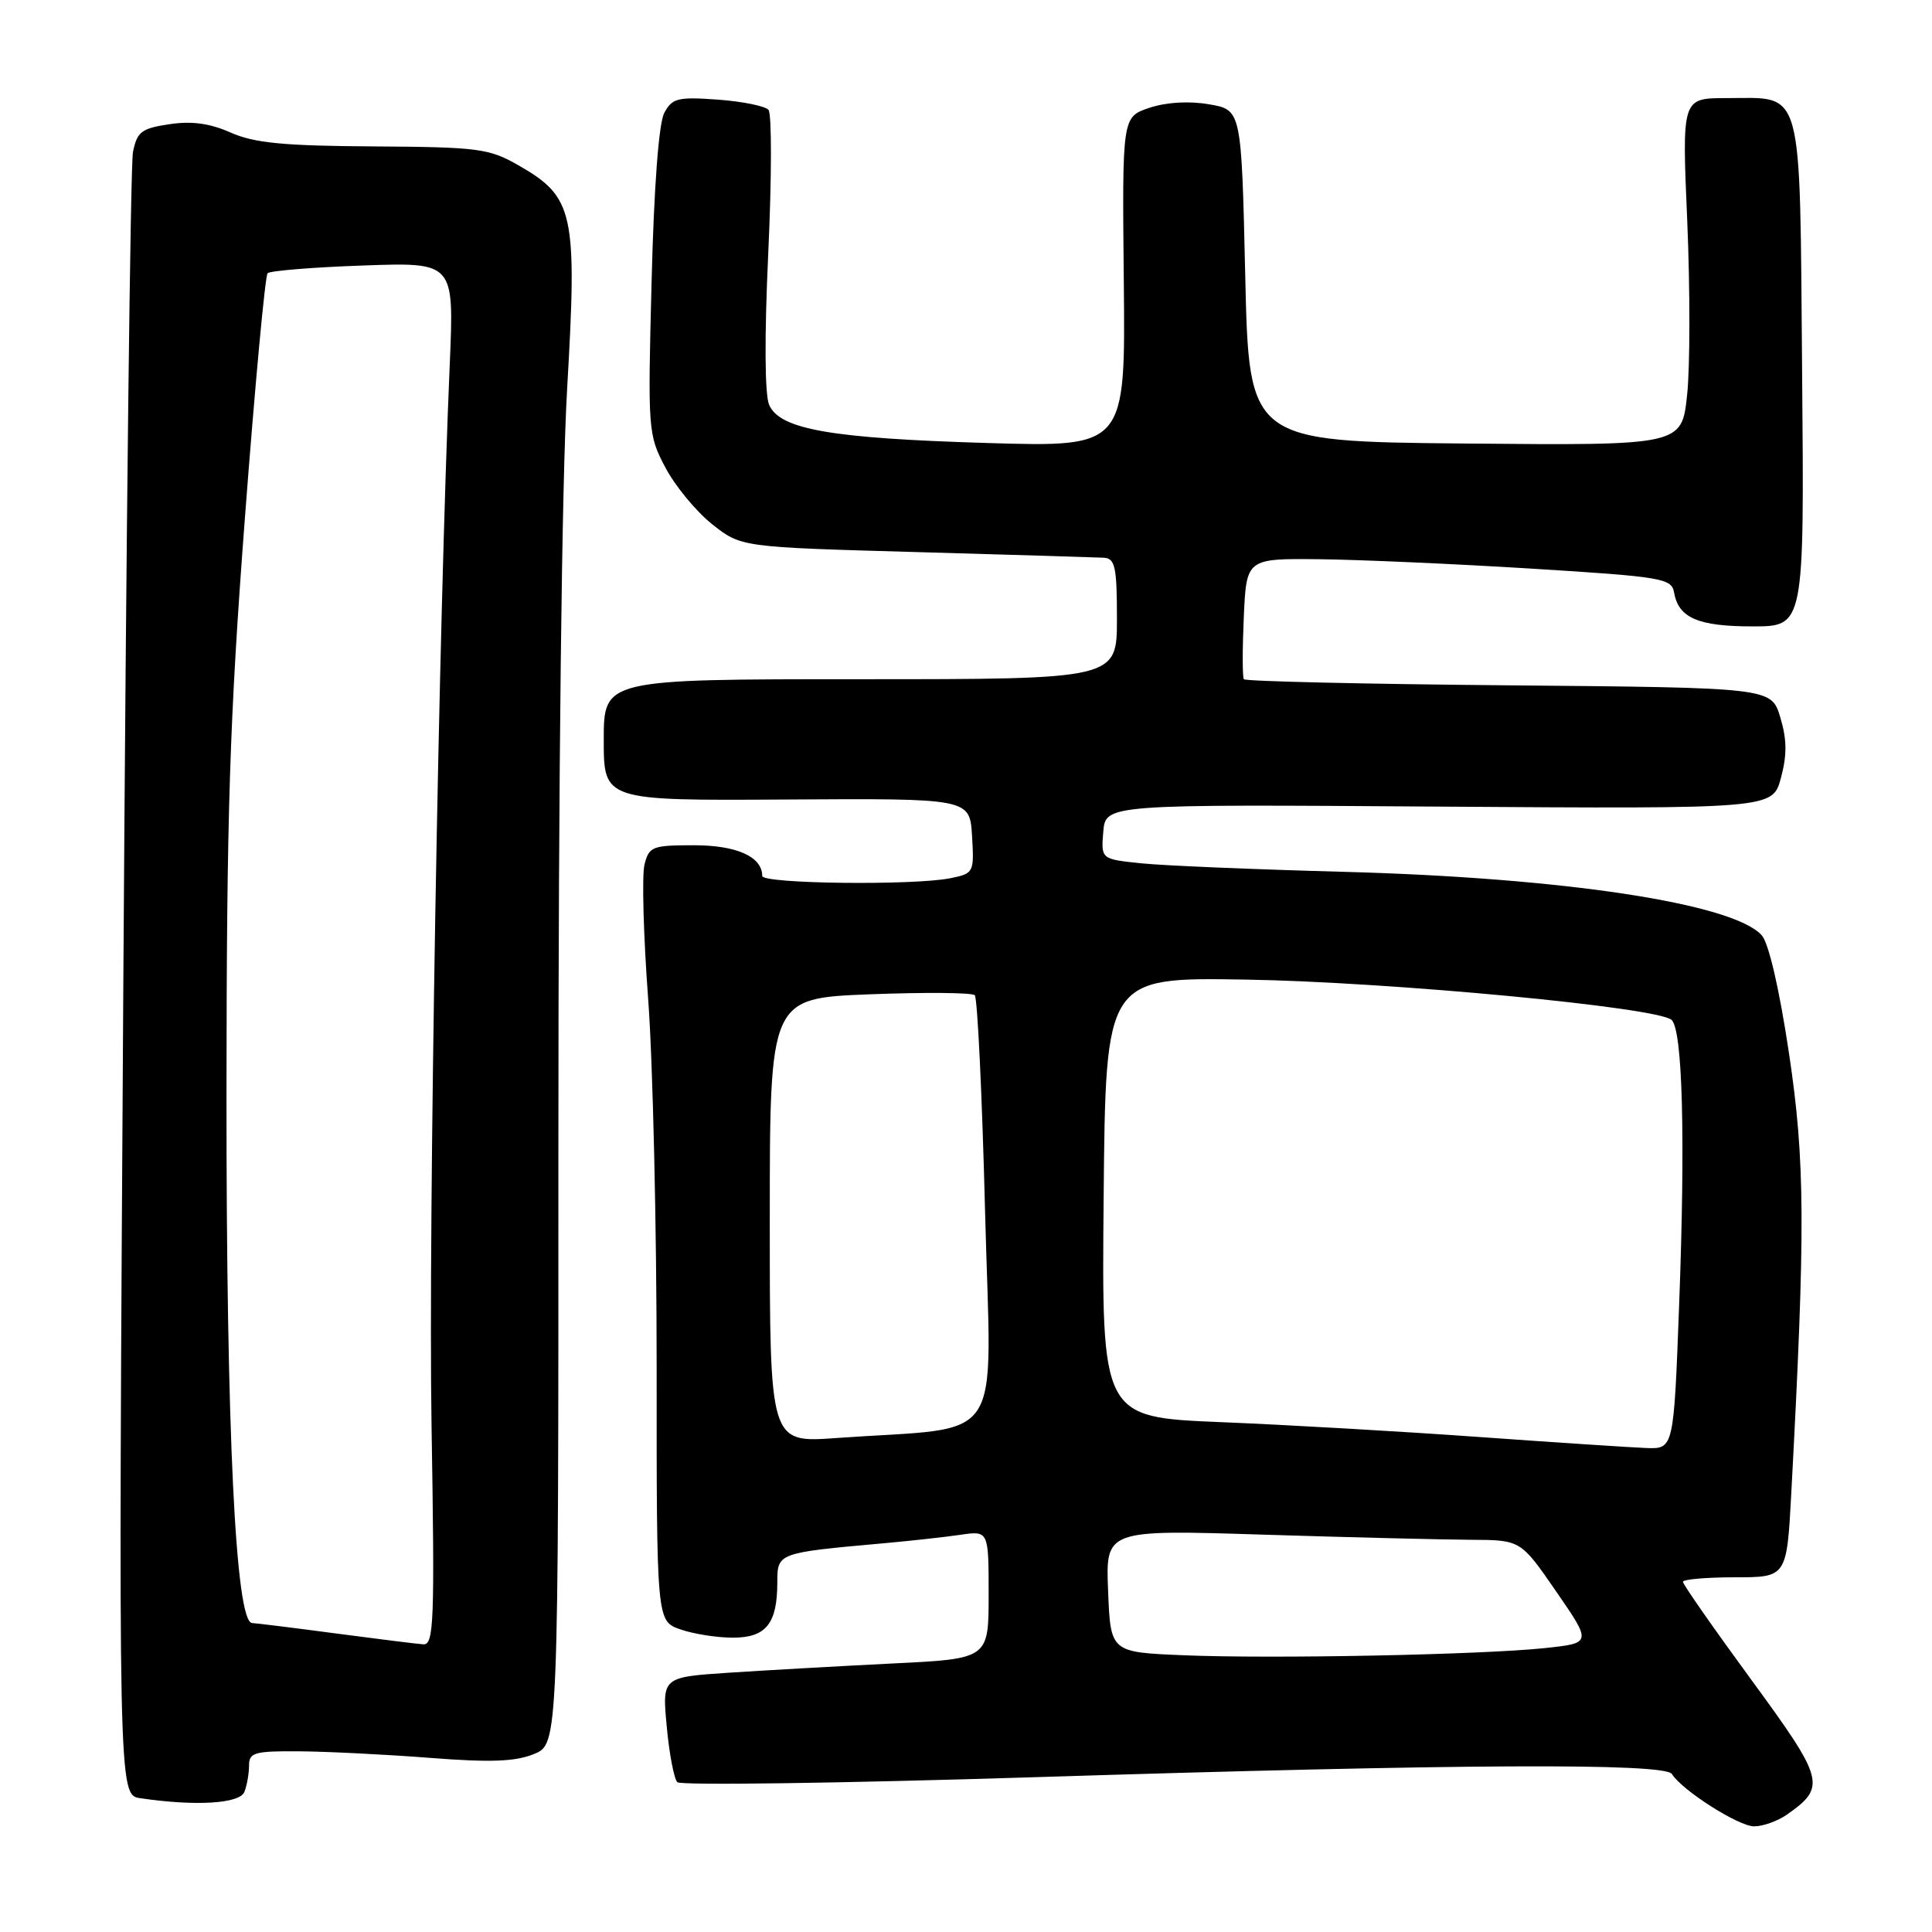 <?xml version="1.0" encoding="UTF-8" standalone="no"?>
<!DOCTYPE svg PUBLIC "-//W3C//DTD SVG 1.1//EN" "http://www.w3.org/Graphics/SVG/1.1/DTD/svg11.dtd" >
<svg xmlns="http://www.w3.org/2000/svg" xmlns:xlink="http://www.w3.org/1999/xlink" version="1.1" viewBox="0 0 256 256">
 <g >
 <path fill="currentColor"
d=" M 236.77 240.45 C 242.02 236.77 241.78 235.85 232.05 222.57 C 227.07 215.77 223.00 209.94 223.00 209.60 C 223.00 209.27 226.10 209.00 229.88 209.00 C 236.76 209.00 236.76 209.00 237.36 197.75 C 239.24 162.72 239.19 153.84 237.05 139.56 C 235.77 131.03 234.37 124.96 233.43 123.92 C 229.61 119.70 207.17 116.30 178.00 115.52 C 166.18 115.20 154.11 114.70 151.19 114.39 C 145.89 113.84 145.89 113.84 146.19 110.21 C 146.50 106.57 146.50 106.57 190.69 106.88 C 234.87 107.18 234.87 107.18 235.98 103.09 C 236.80 100.04 236.78 97.99 235.90 95.06 C 234.72 91.12 234.72 91.12 199.94 90.81 C 180.81 90.64 165.01 90.28 164.82 90.00 C 164.62 89.72 164.62 86.01 164.81 81.75 C 165.16 74.00 165.16 74.00 174.83 74.10 C 180.15 74.16 192.82 74.72 202.99 75.35 C 220.24 76.42 221.50 76.63 221.82 78.50 C 222.41 81.88 225.01 83.00 232.23 83.00 C 239.08 83.00 239.08 83.00 238.79 49.42 C 238.46 10.74 239.08 13.00 228.74 13.00 C 222.86 13.00 222.86 13.00 223.57 29.32 C 223.95 38.30 223.95 48.65 223.55 52.34 C 222.84 59.03 222.84 59.03 194.17 58.77 C 165.50 58.50 165.50 58.50 165.00 36.53 C 164.50 14.55 164.50 14.55 160.20 13.82 C 157.53 13.36 154.53 13.54 152.29 14.29 C 148.69 15.50 148.69 15.50 148.91 37.37 C 149.13 59.25 149.13 59.25 130.82 58.70 C 110.10 58.08 103.35 56.90 101.92 53.66 C 101.33 52.32 101.28 44.67 101.80 33.50 C 102.26 23.60 102.27 15.08 101.83 14.56 C 101.39 14.05 98.37 13.44 95.11 13.20 C 89.81 12.82 89.07 13.00 88.02 14.96 C 87.29 16.32 86.65 24.80 86.34 37.32 C 85.83 57.04 85.87 57.60 88.16 61.94 C 89.45 64.39 92.23 67.76 94.34 69.44 C 98.18 72.50 98.18 72.50 121.34 73.15 C 134.08 73.51 145.29 73.85 146.25 73.90 C 147.76 73.99 148.00 75.09 148.00 82.00 C 148.00 90.00 148.00 90.00 114.00 90.00 C 80.00 90.00 80.00 90.00 80.00 98.05 C 80.00 106.09 80.00 106.09 104.25 105.94 C 128.50 105.79 128.50 105.79 128.80 110.76 C 129.09 115.63 129.03 115.74 125.92 116.37 C 121.00 117.35 101.00 117.11 101.00 116.07 C 101.00 113.52 97.62 112.00 91.95 112.00 C 86.44 112.00 85.99 112.17 85.40 114.56 C 85.04 115.97 85.26 123.96 85.88 132.31 C 86.51 140.66 87.01 162.64 87.01 181.15 C 87.00 214.80 87.00 214.80 90.15 215.90 C 91.88 216.51 95.02 217.00 97.11 217.00 C 101.51 217.00 103.00 215.14 103.00 209.65 C 103.00 205.77 103.05 205.75 117.00 204.50 C 120.58 204.18 125.19 203.67 127.25 203.37 C 131.00 202.82 131.00 202.82 131.00 211.31 C 131.00 219.80 131.00 219.80 118.25 220.42 C 111.24 220.77 101.50 221.32 96.62 221.64 C 87.73 222.23 87.73 222.23 88.35 228.80 C 88.68 232.41 89.32 235.72 89.75 236.15 C 90.19 236.59 111.46 236.29 137.02 235.49 C 193.30 233.72 220.62 233.58 221.54 235.07 C 222.88 237.23 230.37 242.00 232.43 242.00 C 233.60 242.00 235.55 241.30 236.77 240.45 Z  M 32.39 237.42 C 32.73 236.55 33.00 234.97 33.00 233.92 C 33.00 232.21 33.74 232.01 39.75 232.06 C 43.46 232.09 51.22 232.48 57.00 232.93 C 64.96 233.55 68.29 233.43 70.75 232.42 C 74.00 231.10 74.00 231.10 73.99 151.30 C 73.99 102.80 74.44 63.65 75.15 51.48 C 76.50 28.17 76.06 26.12 68.71 21.91 C 64.80 19.67 63.43 19.49 49.50 19.40 C 37.57 19.33 33.70 18.95 30.57 17.57 C 27.81 16.34 25.40 16.01 22.44 16.46 C 18.74 17.01 18.16 17.46 17.62 20.15 C 17.28 21.83 16.71 71.50 16.34 130.52 C 15.67 237.84 15.67 237.84 18.59 238.27 C 25.95 239.36 31.79 239.00 32.39 237.42 Z  M 156.83 219.33 C 147.15 218.93 147.15 218.93 146.83 210.81 C 146.50 202.69 146.50 202.69 167.41 203.35 C 178.91 203.71 191.29 204.01 194.91 204.03 C 201.50 204.06 201.50 204.06 206.21 210.89 C 210.92 217.72 210.92 217.72 204.71 218.38 C 196.22 219.27 168.62 219.82 156.83 219.33 Z  M 196.00 190.41 C 185.82 189.68 170.41 188.79 161.74 188.44 C 145.97 187.79 145.97 187.79 146.24 158.64 C 146.50 129.50 146.50 129.50 165.00 129.80 C 184.18 130.11 219.75 133.48 221.50 135.15 C 222.95 136.53 223.33 150.72 222.50 172.75 C 221.78 192.00 221.78 192.00 218.14 191.87 C 216.14 191.79 206.18 191.14 196.00 190.41 Z  M 102.00 161.72 C 102.00 132.27 102.00 132.27 115.25 131.75 C 122.54 131.47 128.80 131.52 129.16 131.87 C 129.52 132.22 130.14 145.16 130.53 160.64 C 131.34 192.32 133.59 188.92 110.75 190.55 C 102.00 191.18 102.00 191.18 102.00 161.72 Z  M 44.50 216.44 C 39.00 215.71 34.01 215.09 33.40 215.06 C 31.21 214.95 29.99 189.65 30.01 145.00 C 30.03 107.55 30.42 95.45 32.45 68.65 C 33.78 51.13 35.13 36.53 35.46 36.20 C 35.79 35.88 41.49 35.41 48.12 35.18 C 60.17 34.75 60.17 34.75 59.60 48.12 C 58.13 82.15 56.75 162.34 57.18 188.75 C 57.61 214.97 57.50 217.99 56.08 217.88 C 55.21 217.82 50.00 217.17 44.50 216.44 Z "/>
</g>
</svg>